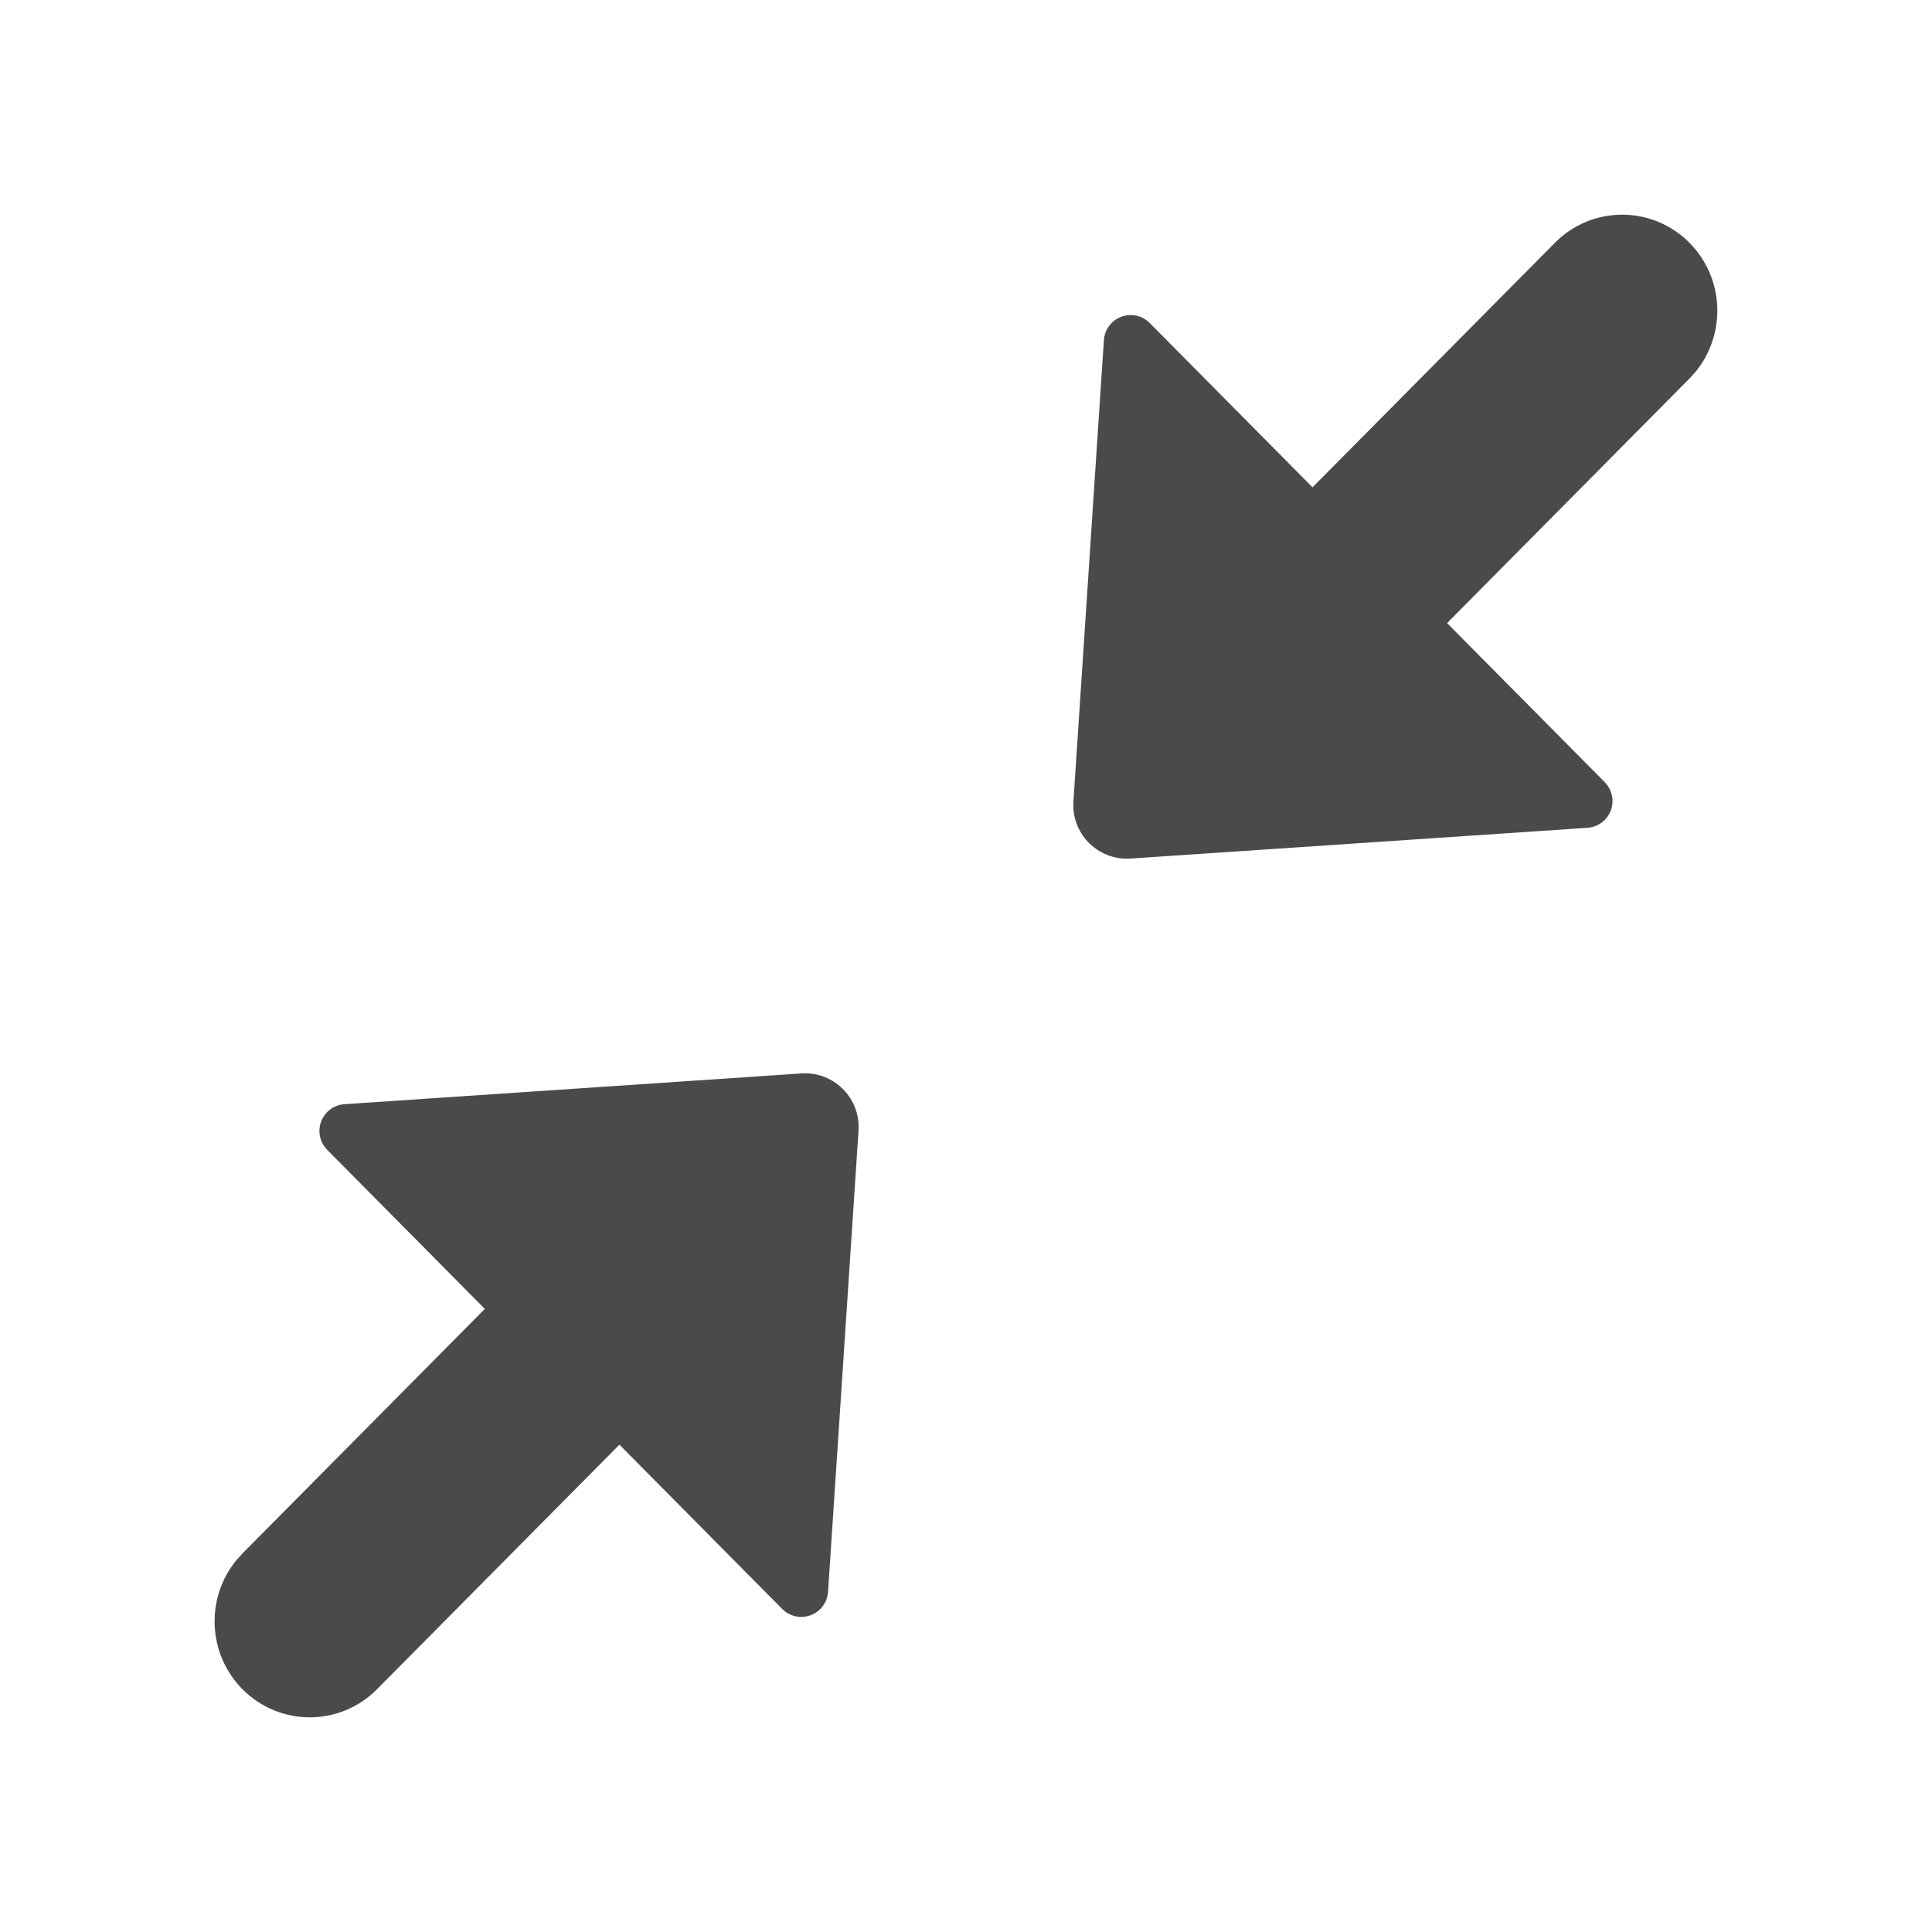 <svg width="72" height="72" viewBox="0 0 72 72" fill="none" xmlns="http://www.w3.org/2000/svg">
<path d="M40.003 30.135C39.997 30.046 39.997 29.957 40.003 29.869L41.139 12.676C41.175 12.125 41.651 11.707 42.202 11.744C42.446 11.76 42.675 11.864 42.847 12.038L48.914 18.161L57.947 9.048C59.331 7.651 61.577 7.651 62.961 9.048C64.265 10.363 64.341 12.447 63.191 13.853L62.961 14.108L53.929 23.221L59.804 29.149C60.192 29.541 60.19 30.174 59.797 30.563C59.626 30.732 59.4 30.834 59.16 30.85L42.133 31.996C41.031 32.07 40.077 31.237 40.003 30.135ZM9.036 62.952C7.733 61.637 7.656 59.553 8.806 58.147L9.036 57.892L18.068 48.779L12.194 42.851C11.805 42.459 11.808 41.826 12.2 41.437C12.371 41.268 12.597 41.166 12.837 41.15L29.865 40.004C30.967 39.93 31.92 40.763 31.995 41.865C32.001 41.954 32.001 42.043 31.995 42.132L30.859 59.324C30.822 59.875 30.346 60.292 29.795 60.256C29.552 60.24 29.323 60.136 29.151 59.962L23.084 53.839L14.051 62.952C12.666 64.349 10.421 64.349 9.036 62.952Z" fill="#4A4A4A"/>
</svg>
